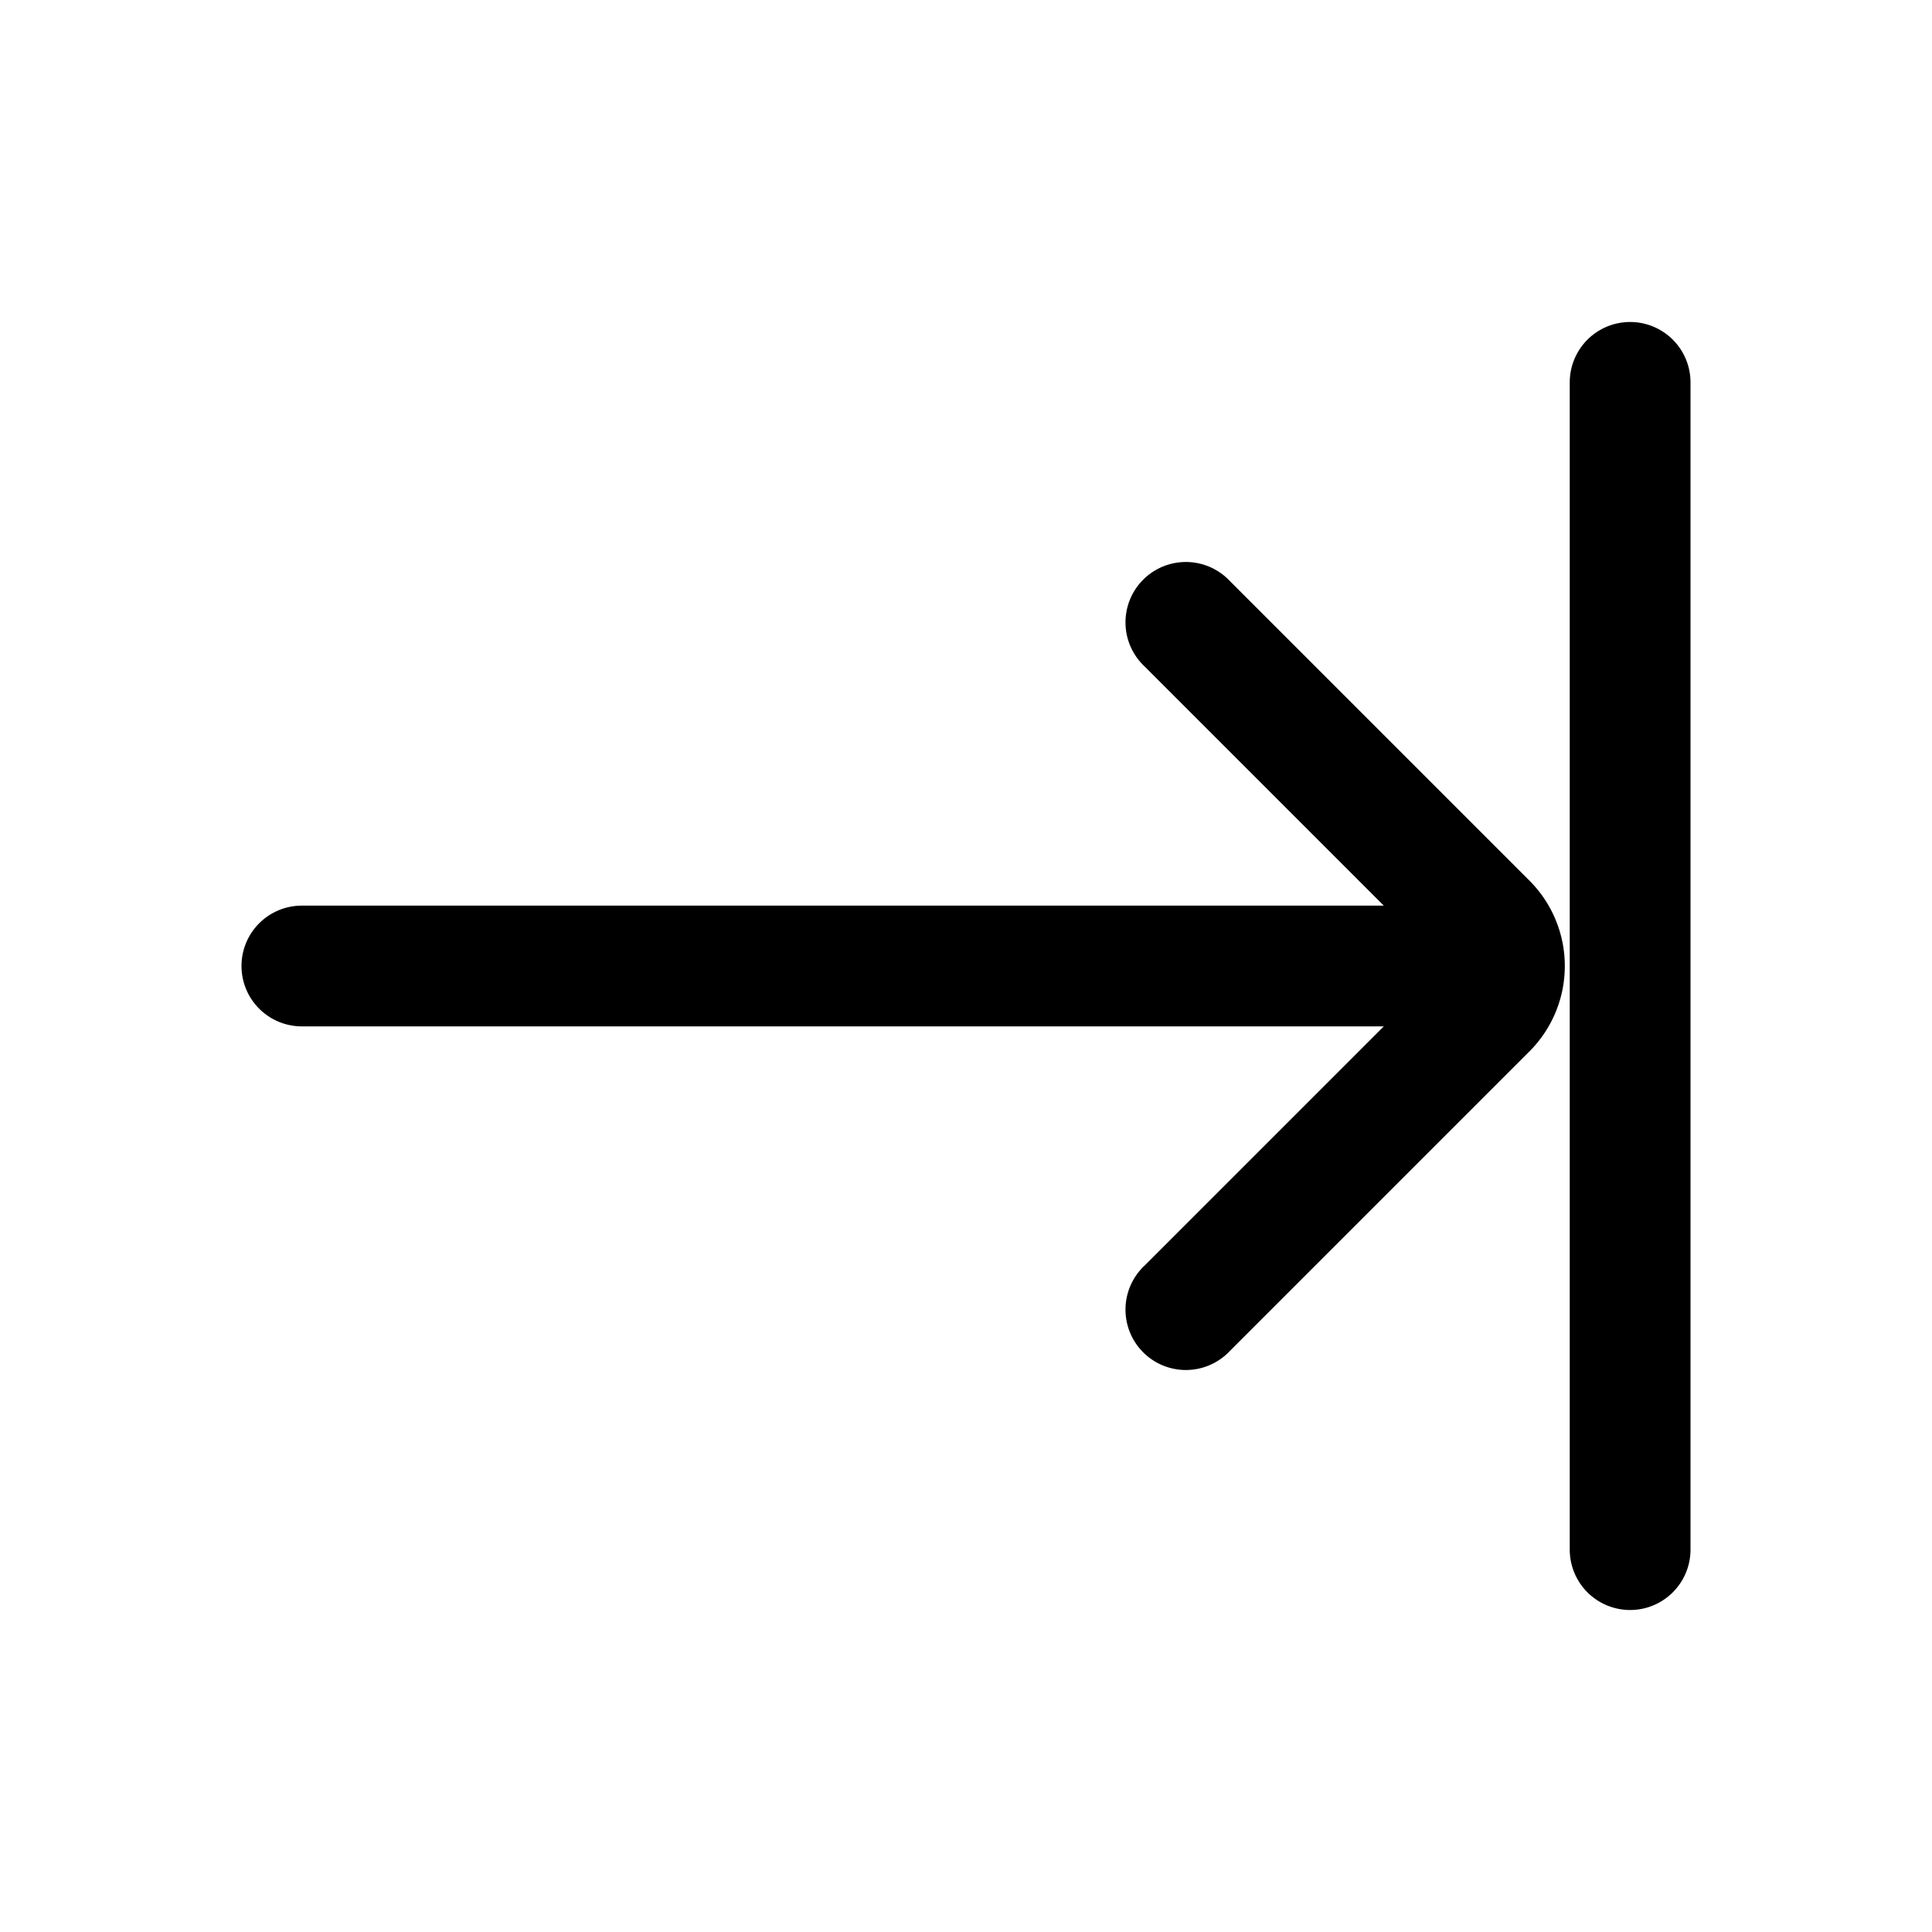 <svg xmlns="http://www.w3.org/2000/svg" width="24" height="24" fill="none" viewBox="0 0 24 24">
  <path fill="currentColor" d="M21 4.75a.75.75 0 0 0-1.5 0v14.5a.75.75 0 0 0 1.5 0V4.75Z"/>
  <path fill="currentColor" d="M15.28 7.22a.75.75 0 1 0-1.06 1.06l2.97 2.97H3.75a.75.75 0 0 0 0 1.5h13.44l-2.97 2.97a.75.75 0 1 0 1.06 1.06L19 13.06a1.5 1.5 0 0 0 0-2.12l-3.72-3.72Z"/>
</svg>
